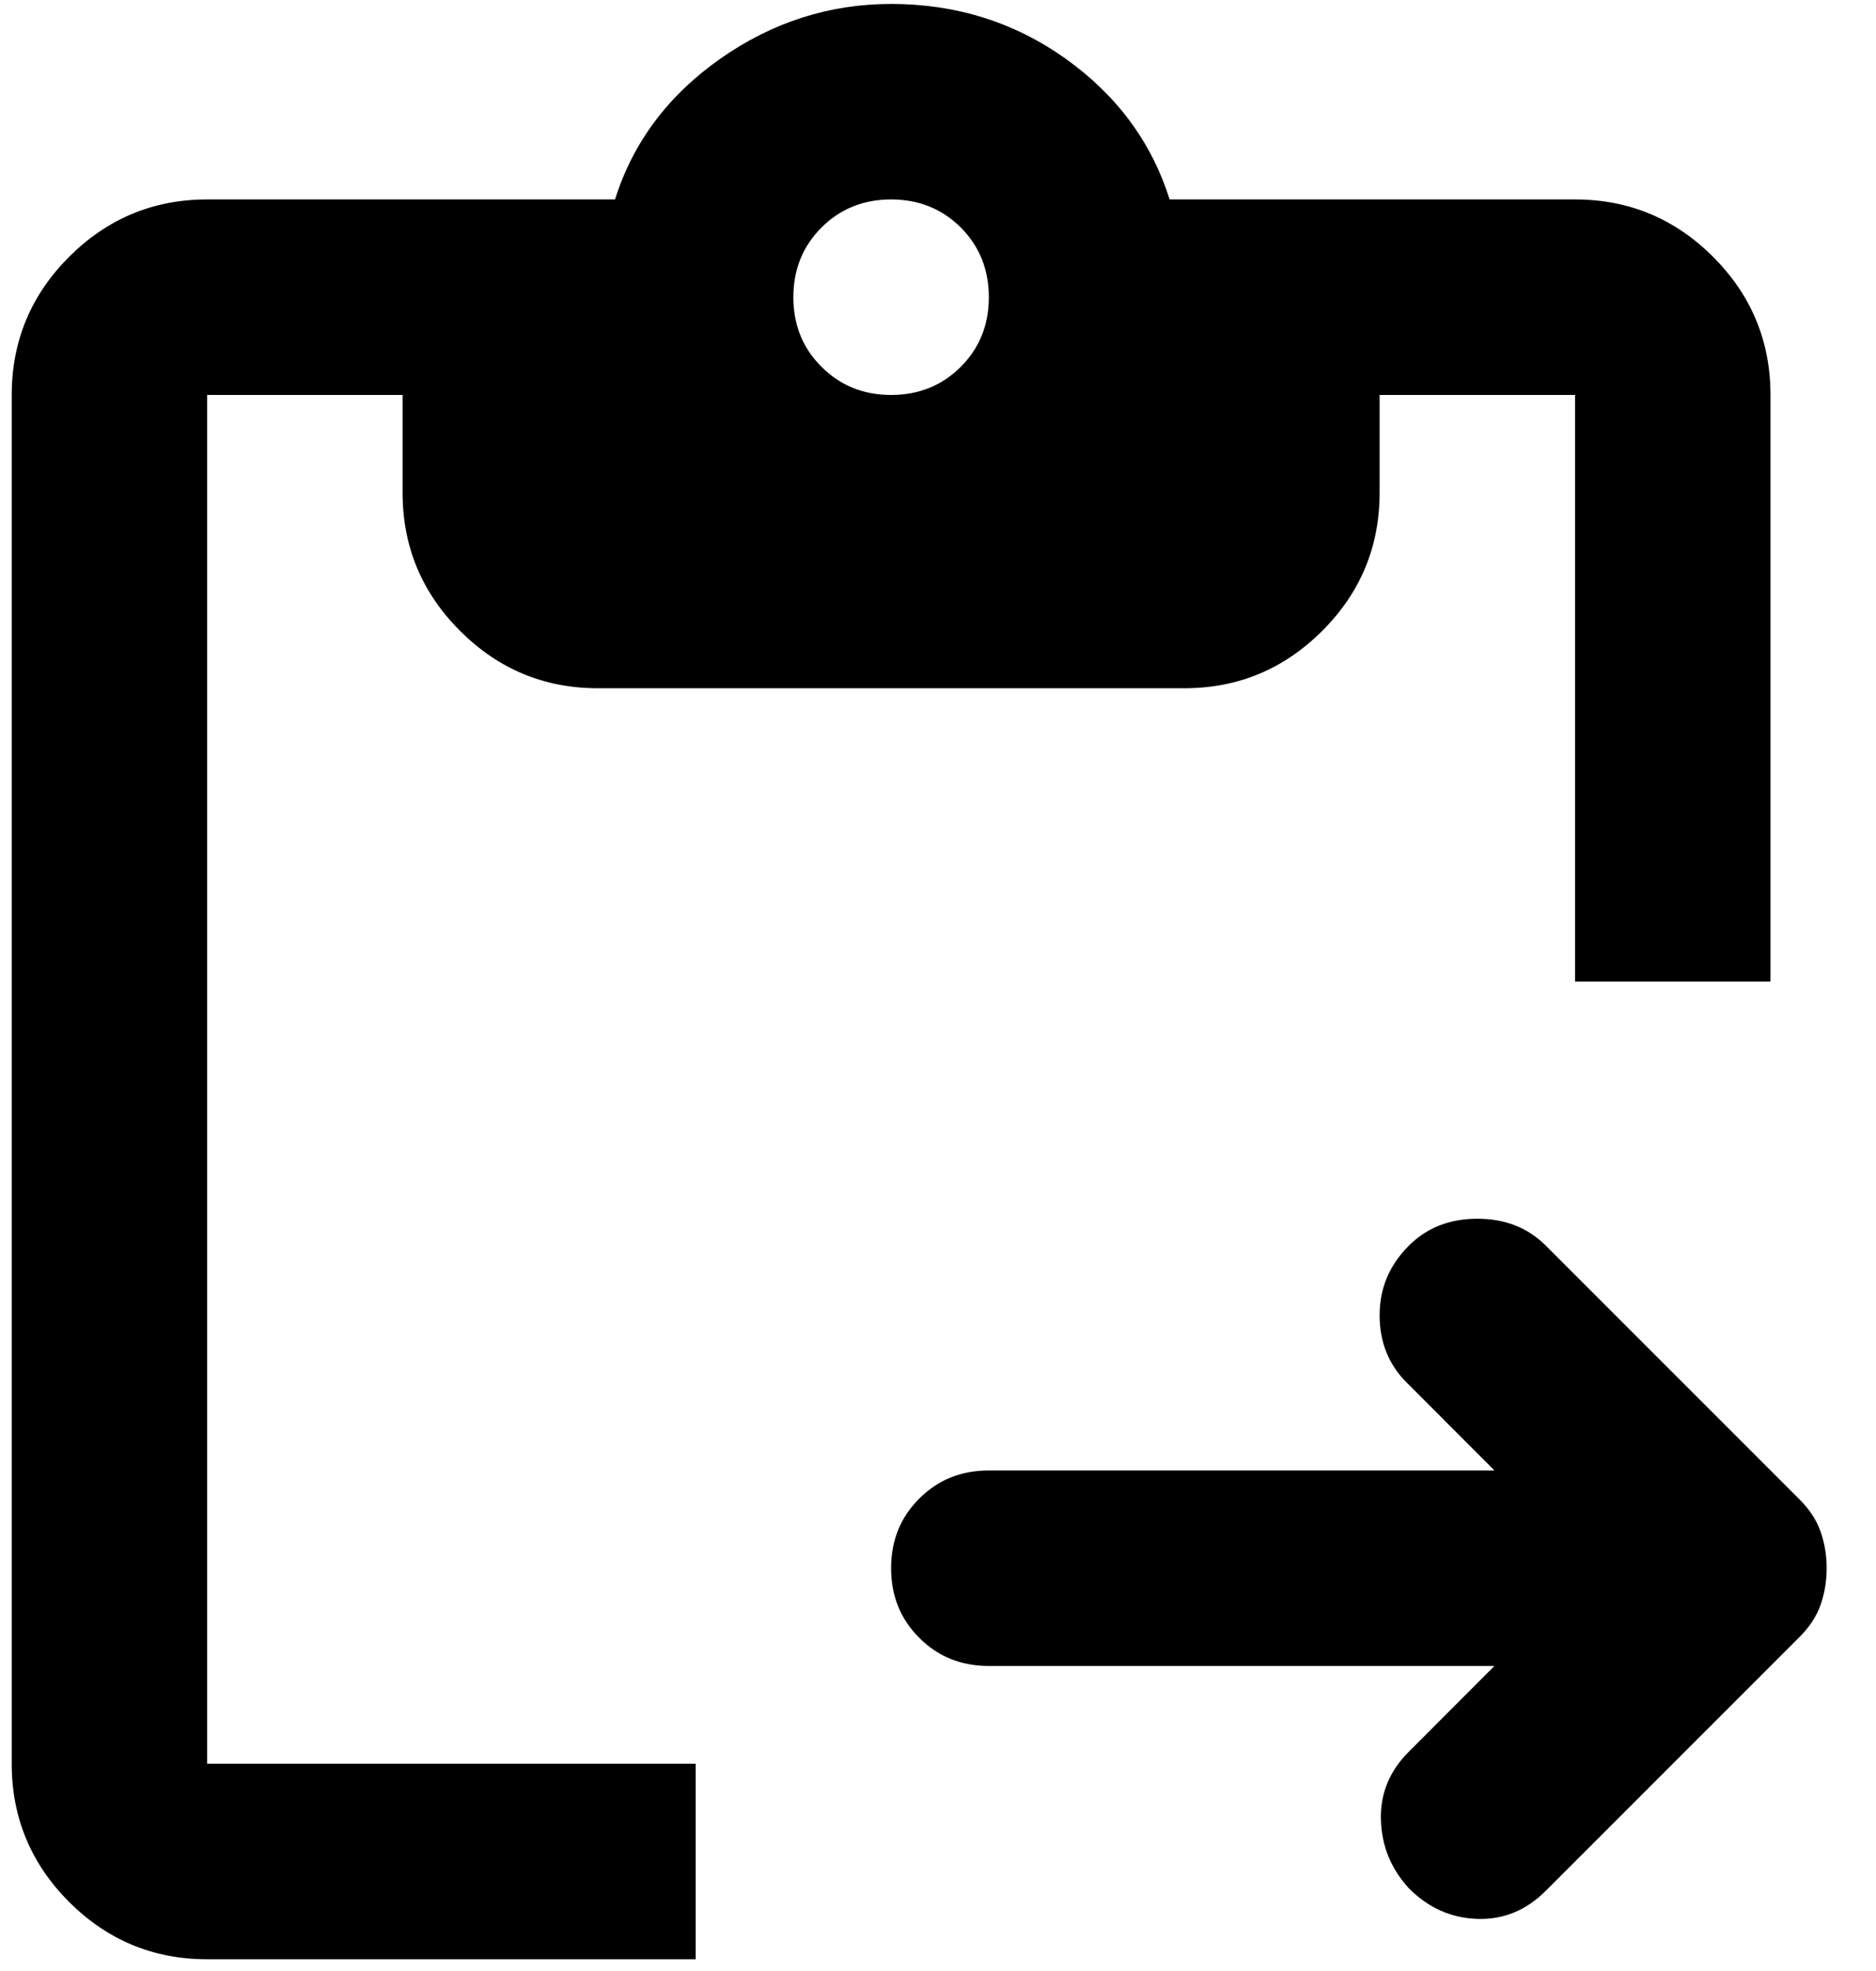 <svg width="20" height="21" viewBox="0 0 20 21" fill="none" xmlns="http://www.w3.org/2000/svg">
<path d="M2.208 20.875C1.635 20.875 1.145 20.671 0.736 20.264C0.329 19.855 0.125 19.365 0.125 18.792V4.208C0.125 3.635 0.329 3.145 0.736 2.737C1.145 2.329 1.635 2.125 2.208 2.125H6.557C6.748 1.517 7.122 1.018 7.677 0.627C8.233 0.237 8.84 0.042 9.5 0.042C10.194 0.042 10.815 0.237 11.363 0.627C11.909 1.018 12.278 1.517 12.469 2.125H16.792C17.365 2.125 17.855 2.329 18.264 2.737C18.671 3.145 18.875 3.635 18.875 4.208V10.458H16.792V4.208H14.708V5.25C14.708 5.823 14.505 6.313 14.097 6.721C13.688 7.129 13.198 7.333 12.625 7.333H6.375C5.802 7.333 5.312 7.129 4.904 6.721C4.496 6.313 4.292 5.823 4.292 5.25V4.208H2.208V18.792H7.417V20.875H2.208ZM15.021 20.12C14.83 19.912 14.73 19.669 14.722 19.391C14.713 19.113 14.812 18.87 15.021 18.662L15.932 17.75H10.542C10.246 17.75 9.999 17.65 9.8 17.45C9.6 17.251 9.5 17.004 9.5 16.708C9.5 16.413 9.6 16.166 9.8 15.967C9.999 15.767 10.246 15.667 10.542 15.667H15.932L14.995 14.729C14.804 14.538 14.708 14.299 14.708 14.013C14.708 13.726 14.812 13.479 15.021 13.271C15.212 13.08 15.455 12.985 15.75 12.985C16.045 12.985 16.288 13.08 16.479 13.271L19.188 15.979C19.292 16.083 19.366 16.196 19.409 16.318C19.452 16.439 19.474 16.57 19.474 16.708C19.474 16.847 19.452 16.977 19.409 17.099C19.366 17.221 19.292 17.333 19.188 17.438L16.479 20.146C16.271 20.354 16.028 20.454 15.75 20.445C15.472 20.436 15.229 20.328 15.021 20.12ZM9.5 4.208C9.795 4.208 10.043 4.108 10.243 3.908C10.442 3.709 10.542 3.462 10.542 3.167C10.542 2.872 10.442 2.624 10.243 2.424C10.043 2.225 9.795 2.125 9.5 2.125C9.205 2.125 8.958 2.225 8.758 2.424C8.558 2.624 8.458 2.872 8.458 3.167C8.458 3.462 8.558 3.709 8.758 3.908C8.958 4.108 9.205 4.208 9.5 4.208Z" fill="black"/>
</svg>
